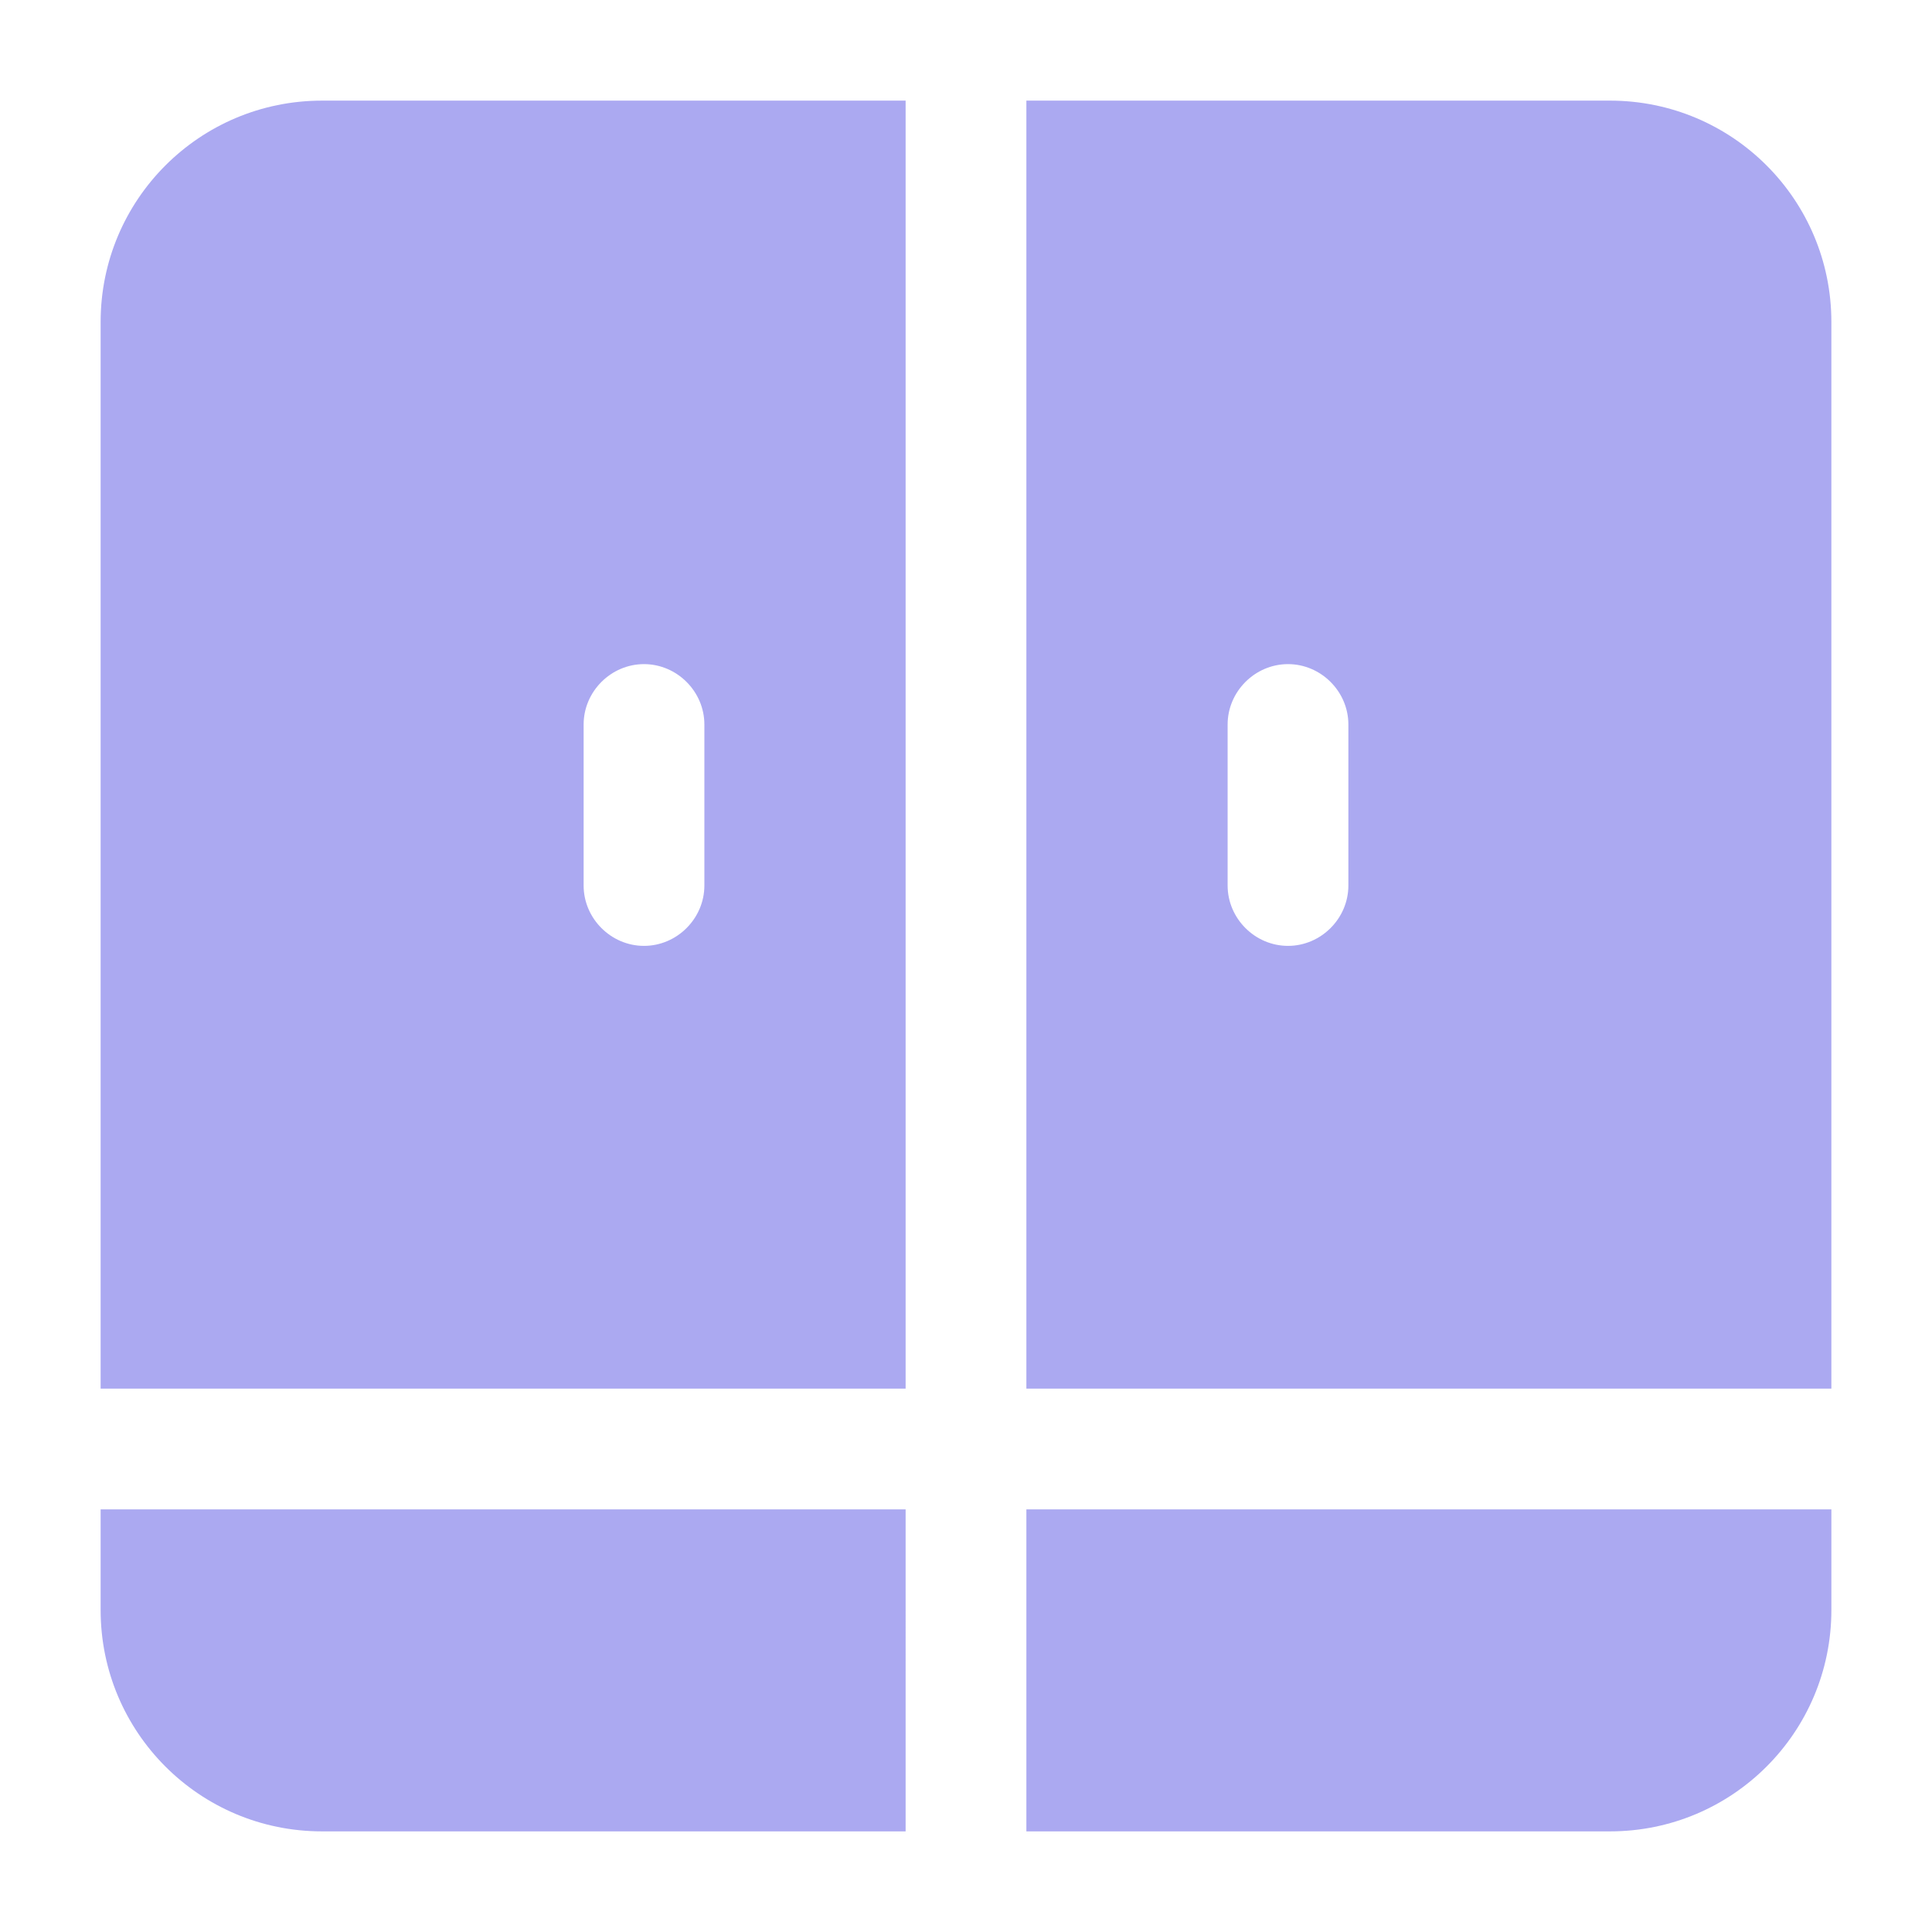 <?xml version="1.0" encoding="UTF-8"?>
<svg width="1200pt" height="1200pt" version="1.1" viewBox="0 0 1200 1200" xmlns="http://www.w3.org/2000/svg">
 <path d="m637.5 1137.5v-200h500v62.5c0 76-61.5 137.5-137.5 137.5zm0-275v-800h362.5c76 0 137.5 61.5 137.5 137.5v662.5zm125-412.5v100c0 20.5 17 37.5 37.5 37.5s37.5-17 37.5-37.5v-100c0-20.5-17-37.5-37.5-37.5s-37.5 17-37.5 37.5zm-700 412.5v-662.5c0-76 61.5-137.5 137.5-137.5h362.5v800zm300-312.5c0 20.5 17 37.5 37.5 37.5s37.5-17 37.5-37.5v-100c0-20.5-17-37.5-37.5-37.5s-37.5 17-37.5 37.5zm200 387.5h-500v62.5c0 76 61.5 137.5 137.5 137.5h362.5z" fill="#aba9f1"/>
</svg>
